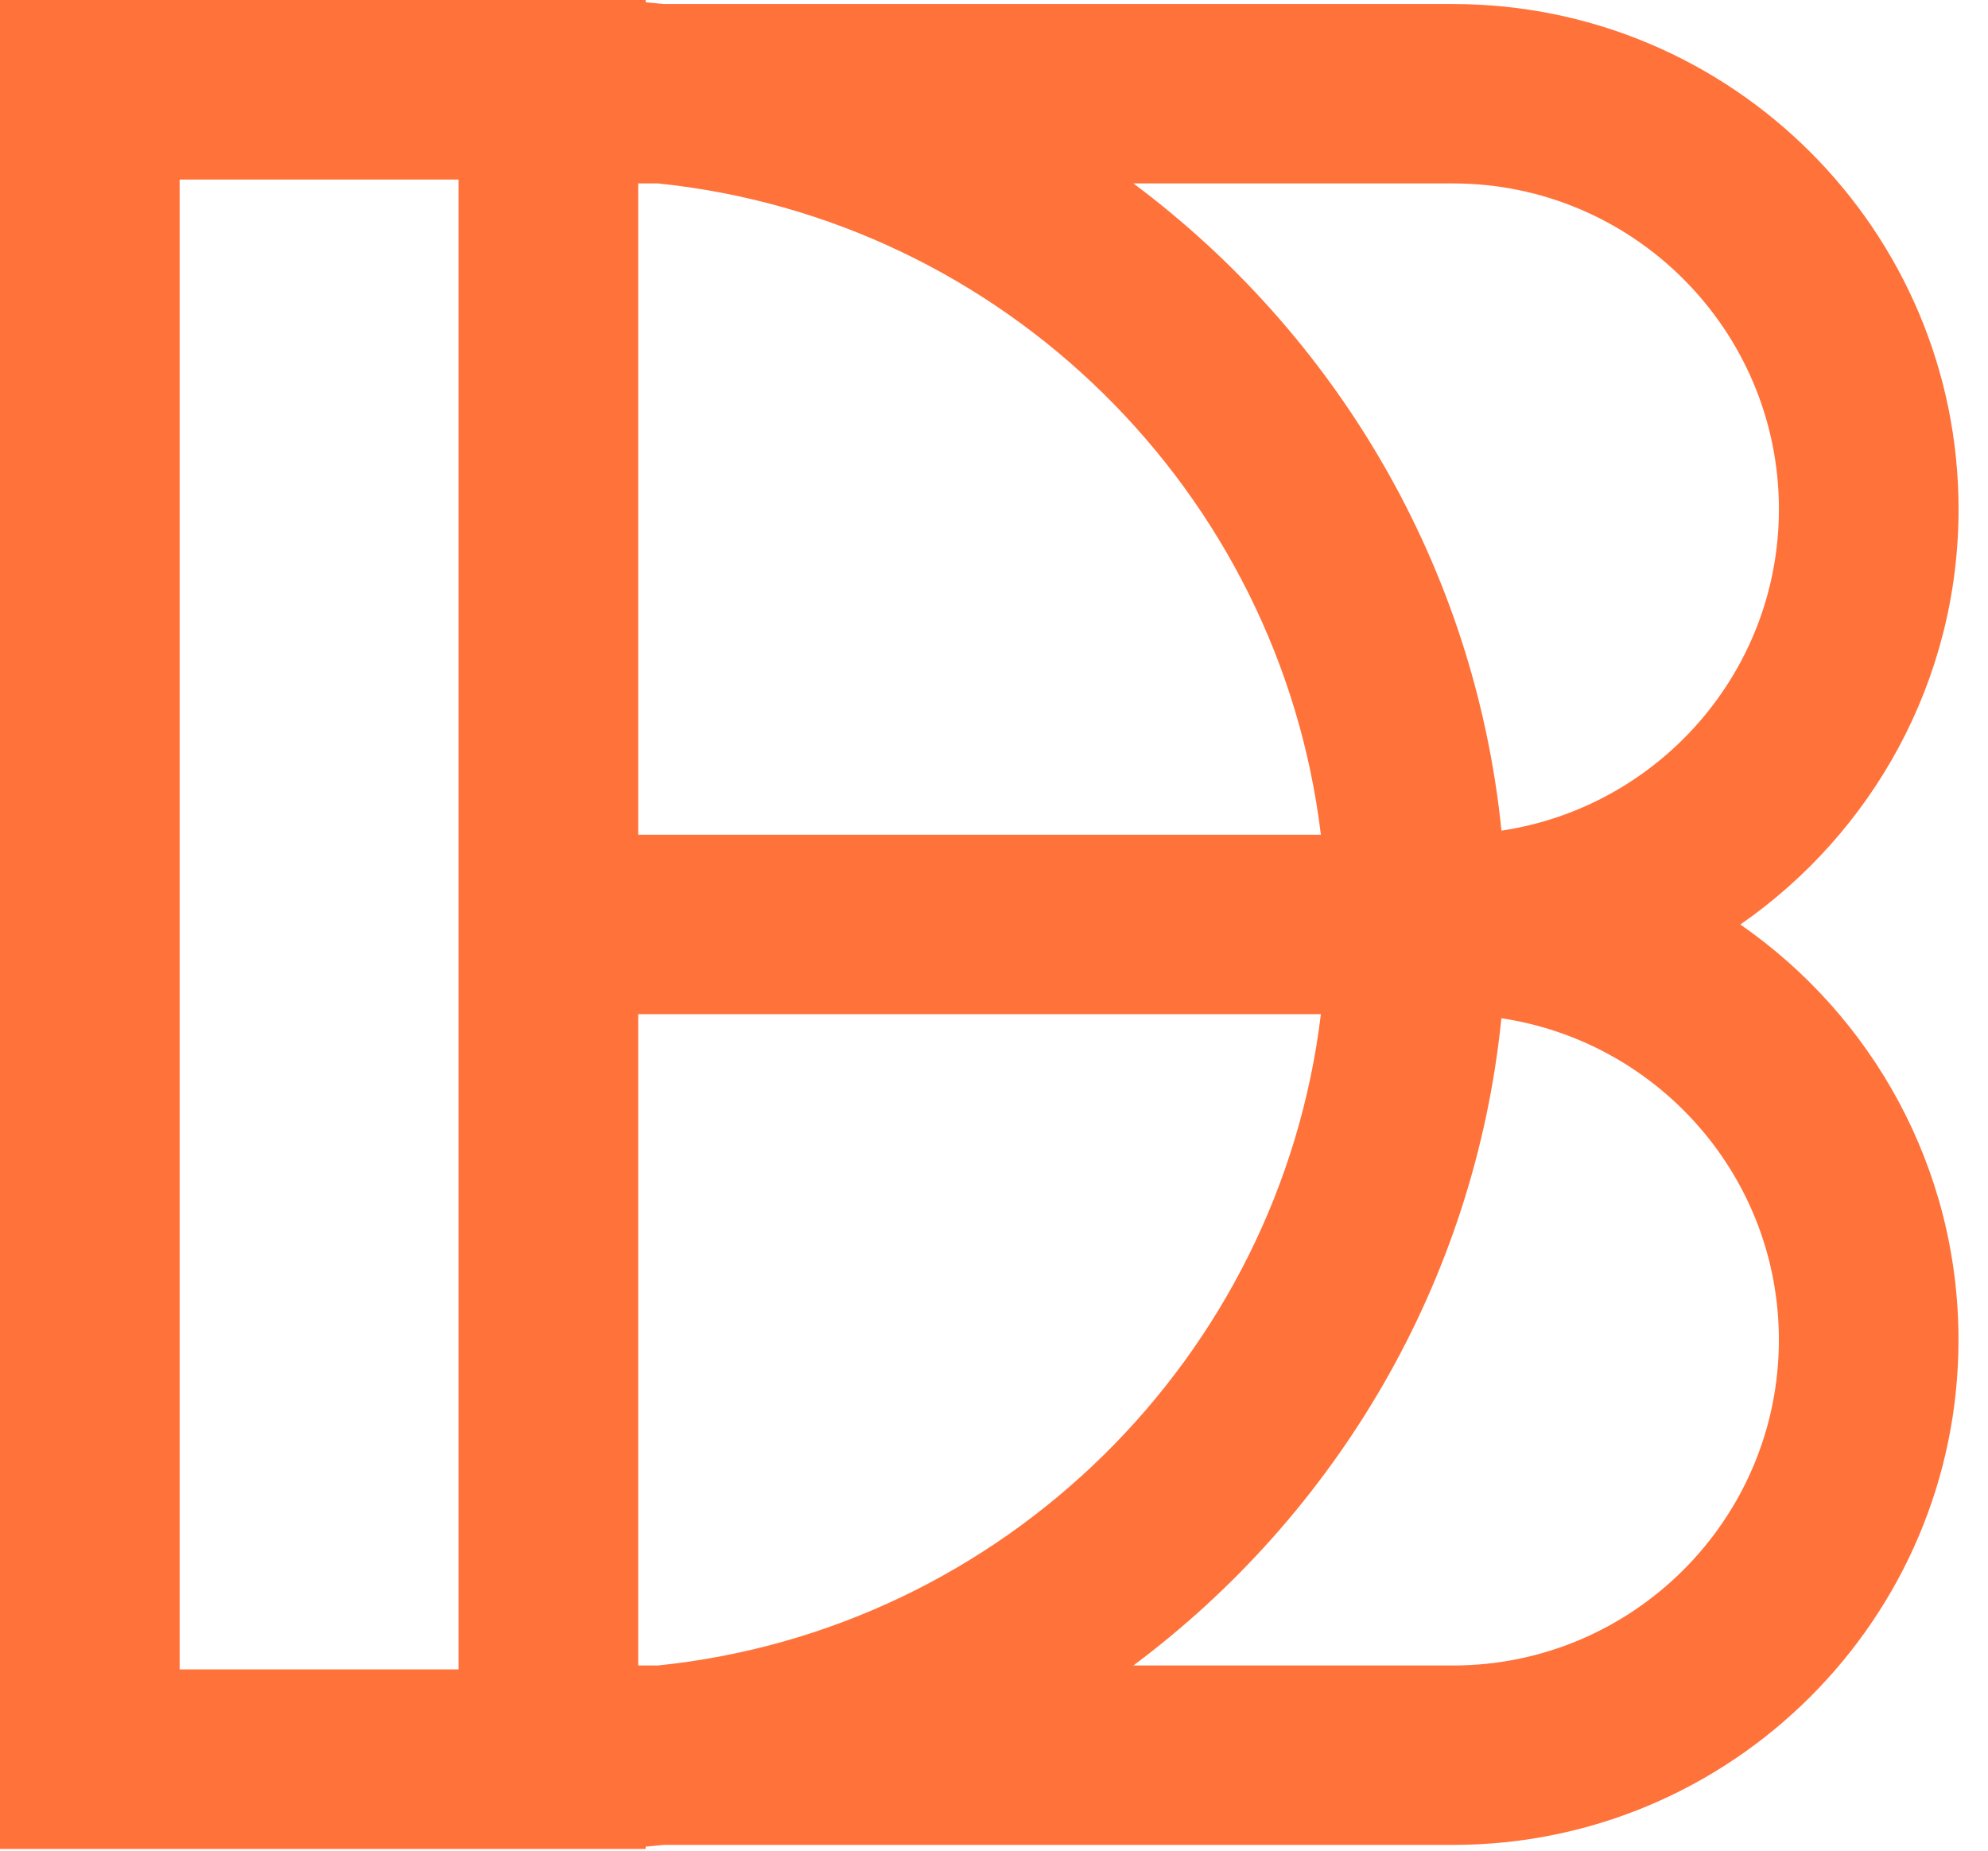 <svg width="58" height="54" viewBox="0 0 58 54" fill="none" xmlns="http://www.w3.org/2000/svg">
<path d="M50.775 26.976C54.617 24.311 57.141 19.874 57.141 14.857C57.141 6.726 50.525 0.118 42.391 0.118H19.374L18.838 0.068V0H0V53.95H18.837V53.882L19.364 53.832H42.389C50.523 53.832 57.139 47.222 57.139 39.096C57.14 34.074 54.616 29.639 50.775 26.976ZM42.39 5.352C47.633 5.352 51.9 9.617 51.9 14.857C51.9 19.613 48.378 23.553 43.805 24.237C43.024 16.525 38.974 9.76 33.067 5.352H42.39ZM19.192 48.597H18.62V29.592H38.537C37.329 39.616 29.271 47.562 19.192 48.597ZM38.537 24.357H18.62V5.352H19.196C29.273 6.389 37.329 14.335 38.537 24.357ZM5.241 5.238H13.377V48.711H5.241V5.238ZM42.39 48.597H33.066C38.974 44.188 43.024 37.425 43.803 29.711C48.377 30.397 51.899 34.334 51.899 39.096C51.9 44.334 47.633 48.597 42.39 48.597Z" fill="#FF723A"/>
</svg>
